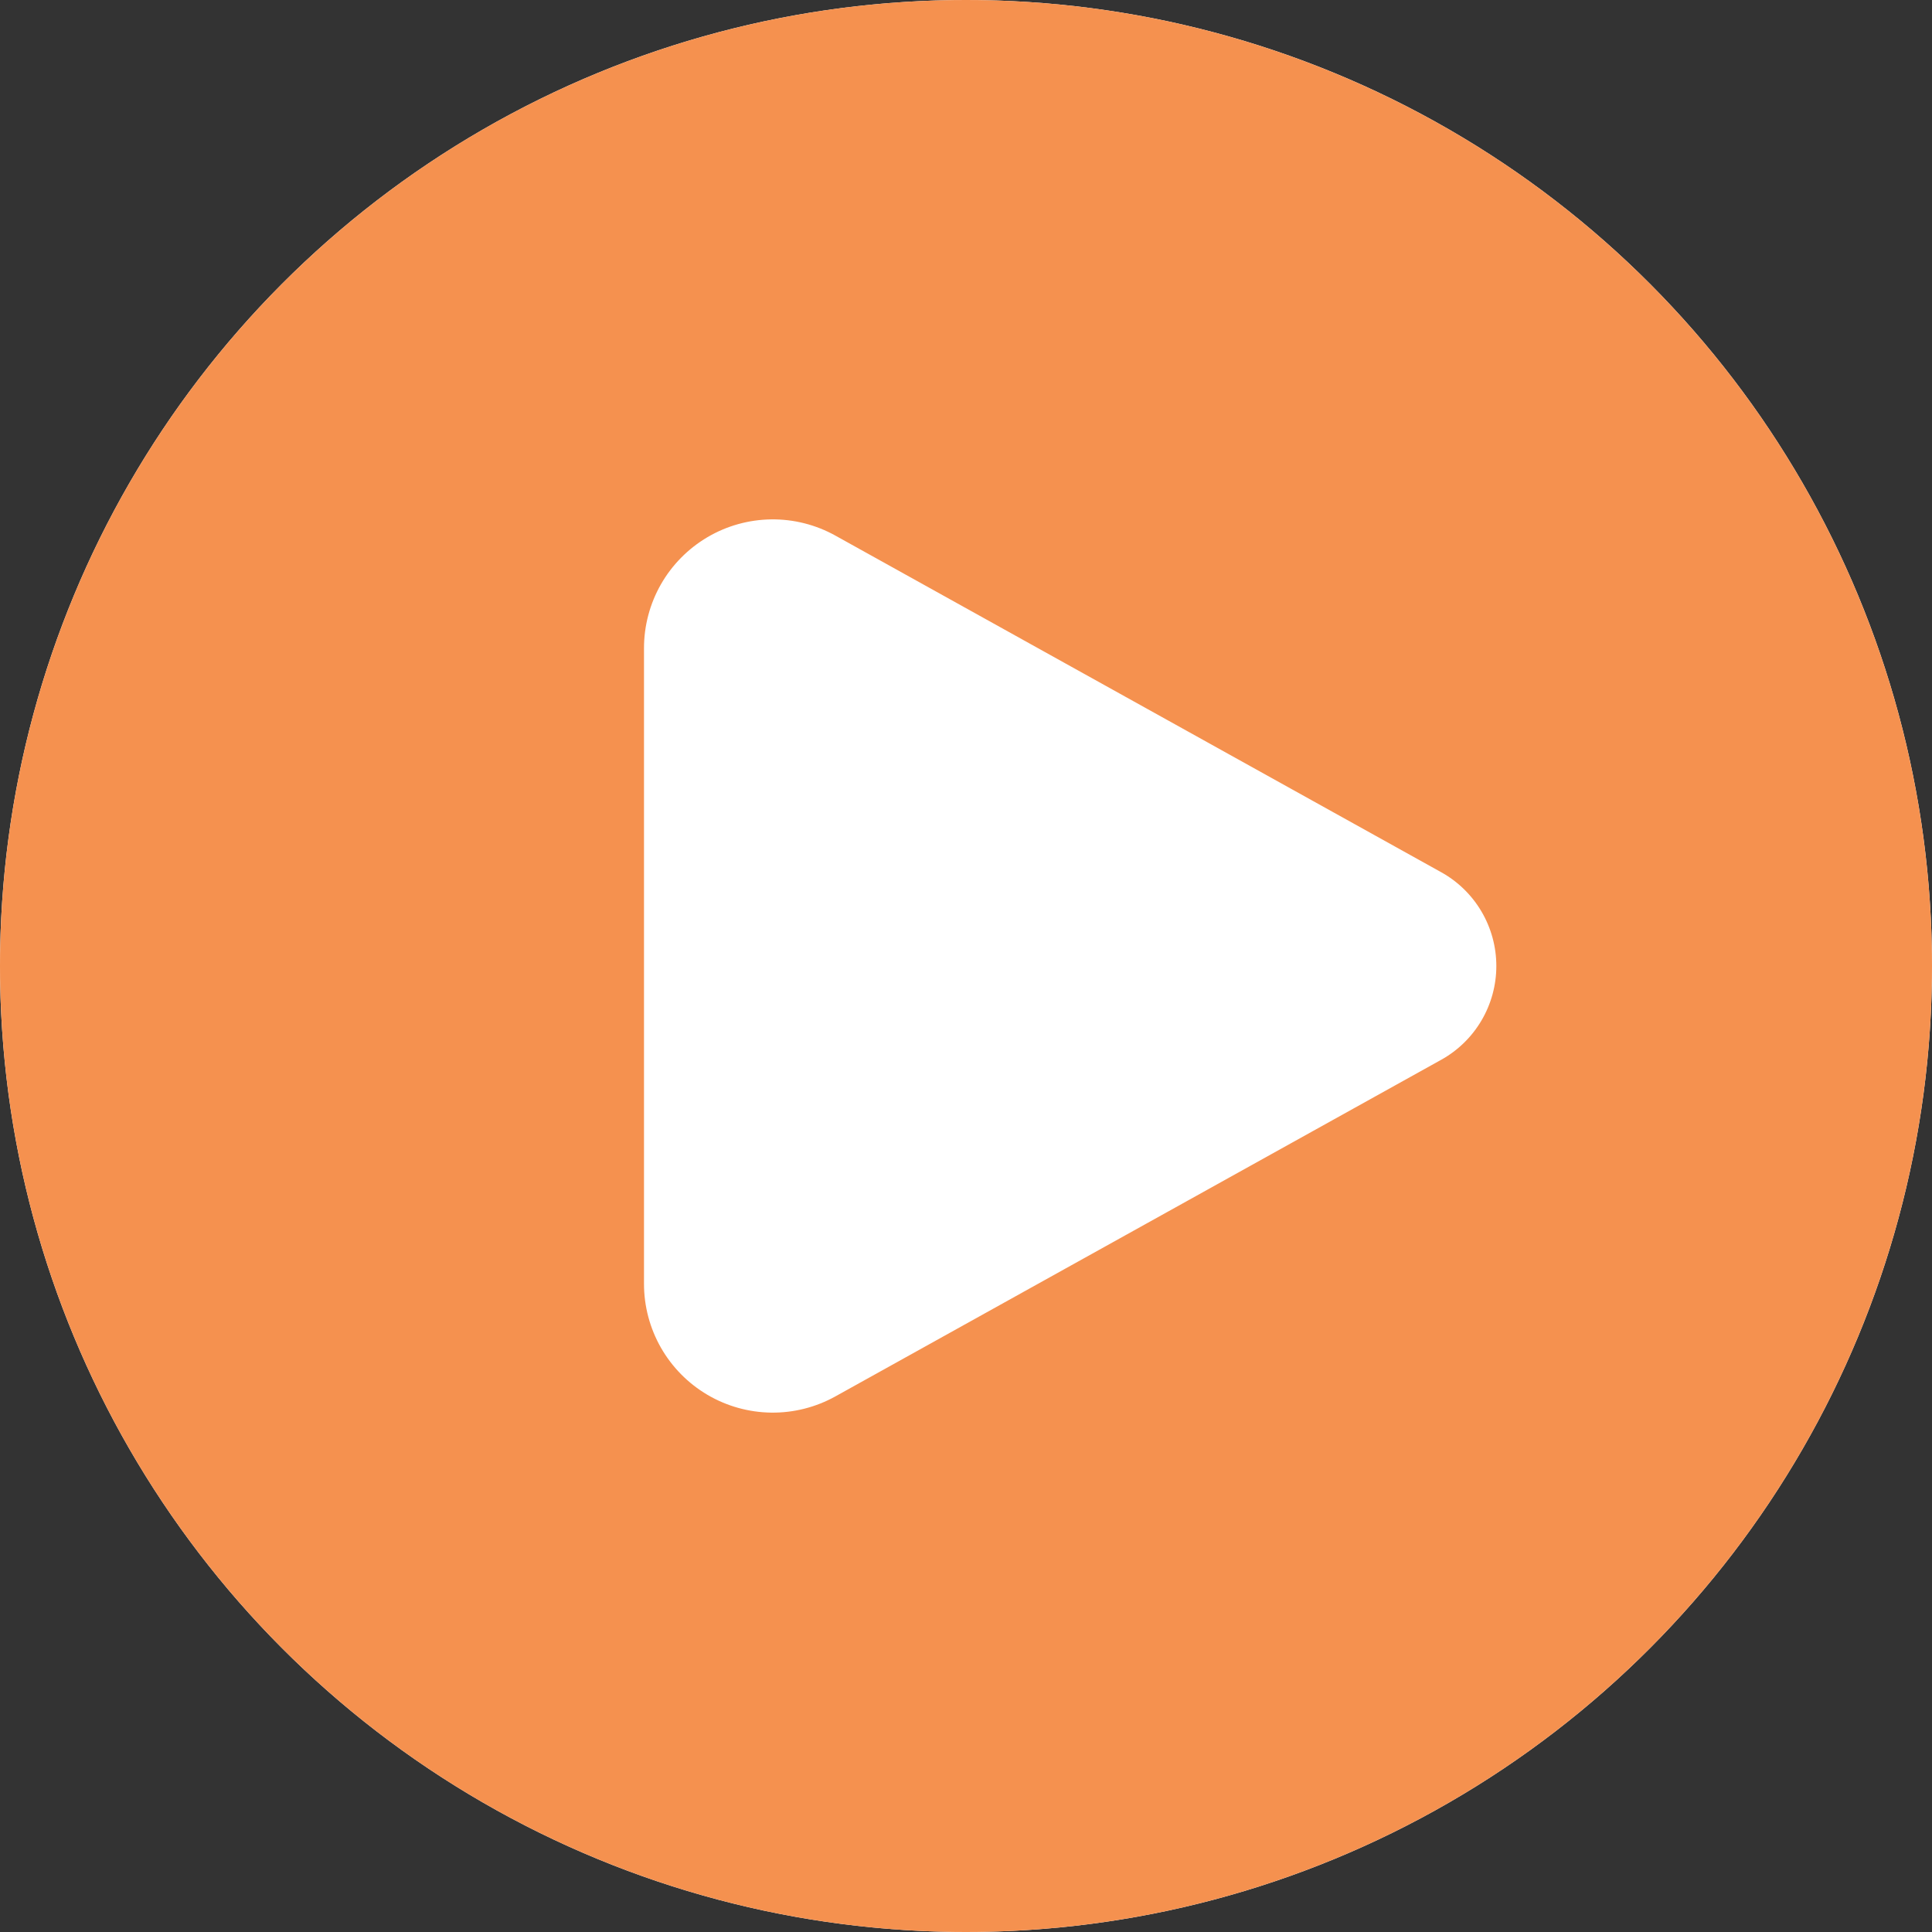 <svg width="60" height="60" viewBox="0 0 60 60" fill="none" xmlns="http://www.w3.org/2000/svg">
<rect x="0" y="0" width="60" height="60" fill="#333333" stroke="none"/>
<circle cx="30" cy="30" r="30" fill="white"/>
<path fill-rule="evenodd" clip-rule="evenodd" d="M30 60C33.94 60 37.841 59.224 41.48 57.716C45.12 56.209 48.427 53.999 51.213 51.213C53.999 48.427 56.209 45.12 57.716 41.48C59.224 37.841 60 33.94 60 30C60 26.06 59.224 22.159 57.716 18.52C56.209 14.88 53.999 11.573 51.213 8.787C48.427 6.001 45.12 3.791 41.48 2.284C37.841 0.776 33.94 -5.87054e-08 30 0C22.044 1.18561e-07 14.413 3.161 8.787 8.787C3.161 14.413 0 22.044 0 30C0 37.956 3.161 45.587 8.787 51.213C14.413 56.839 22.044 60 30 60ZM25.943 16.633L44.757 27.087C45.276 27.375 45.709 27.798 46.01 28.31C46.311 28.822 46.47 29.406 46.47 30C46.47 30.594 46.311 31.178 46.01 31.69C45.709 32.202 45.276 32.625 44.757 32.913L25.943 43.367C25.334 43.705 24.647 43.879 23.95 43.87C23.253 43.861 22.571 43.671 21.97 43.317C21.37 42.964 20.872 42.459 20.526 41.854C20.181 41.249 19.999 40.564 20 39.867V20.133C19.999 19.436 20.181 18.751 20.526 18.146C20.872 17.541 21.37 17.037 21.97 16.683C22.571 16.329 23.253 16.139 23.95 16.13C24.647 16.121 25.334 16.295 25.943 16.633Z" fill="#F5914F"/>
</svg>

